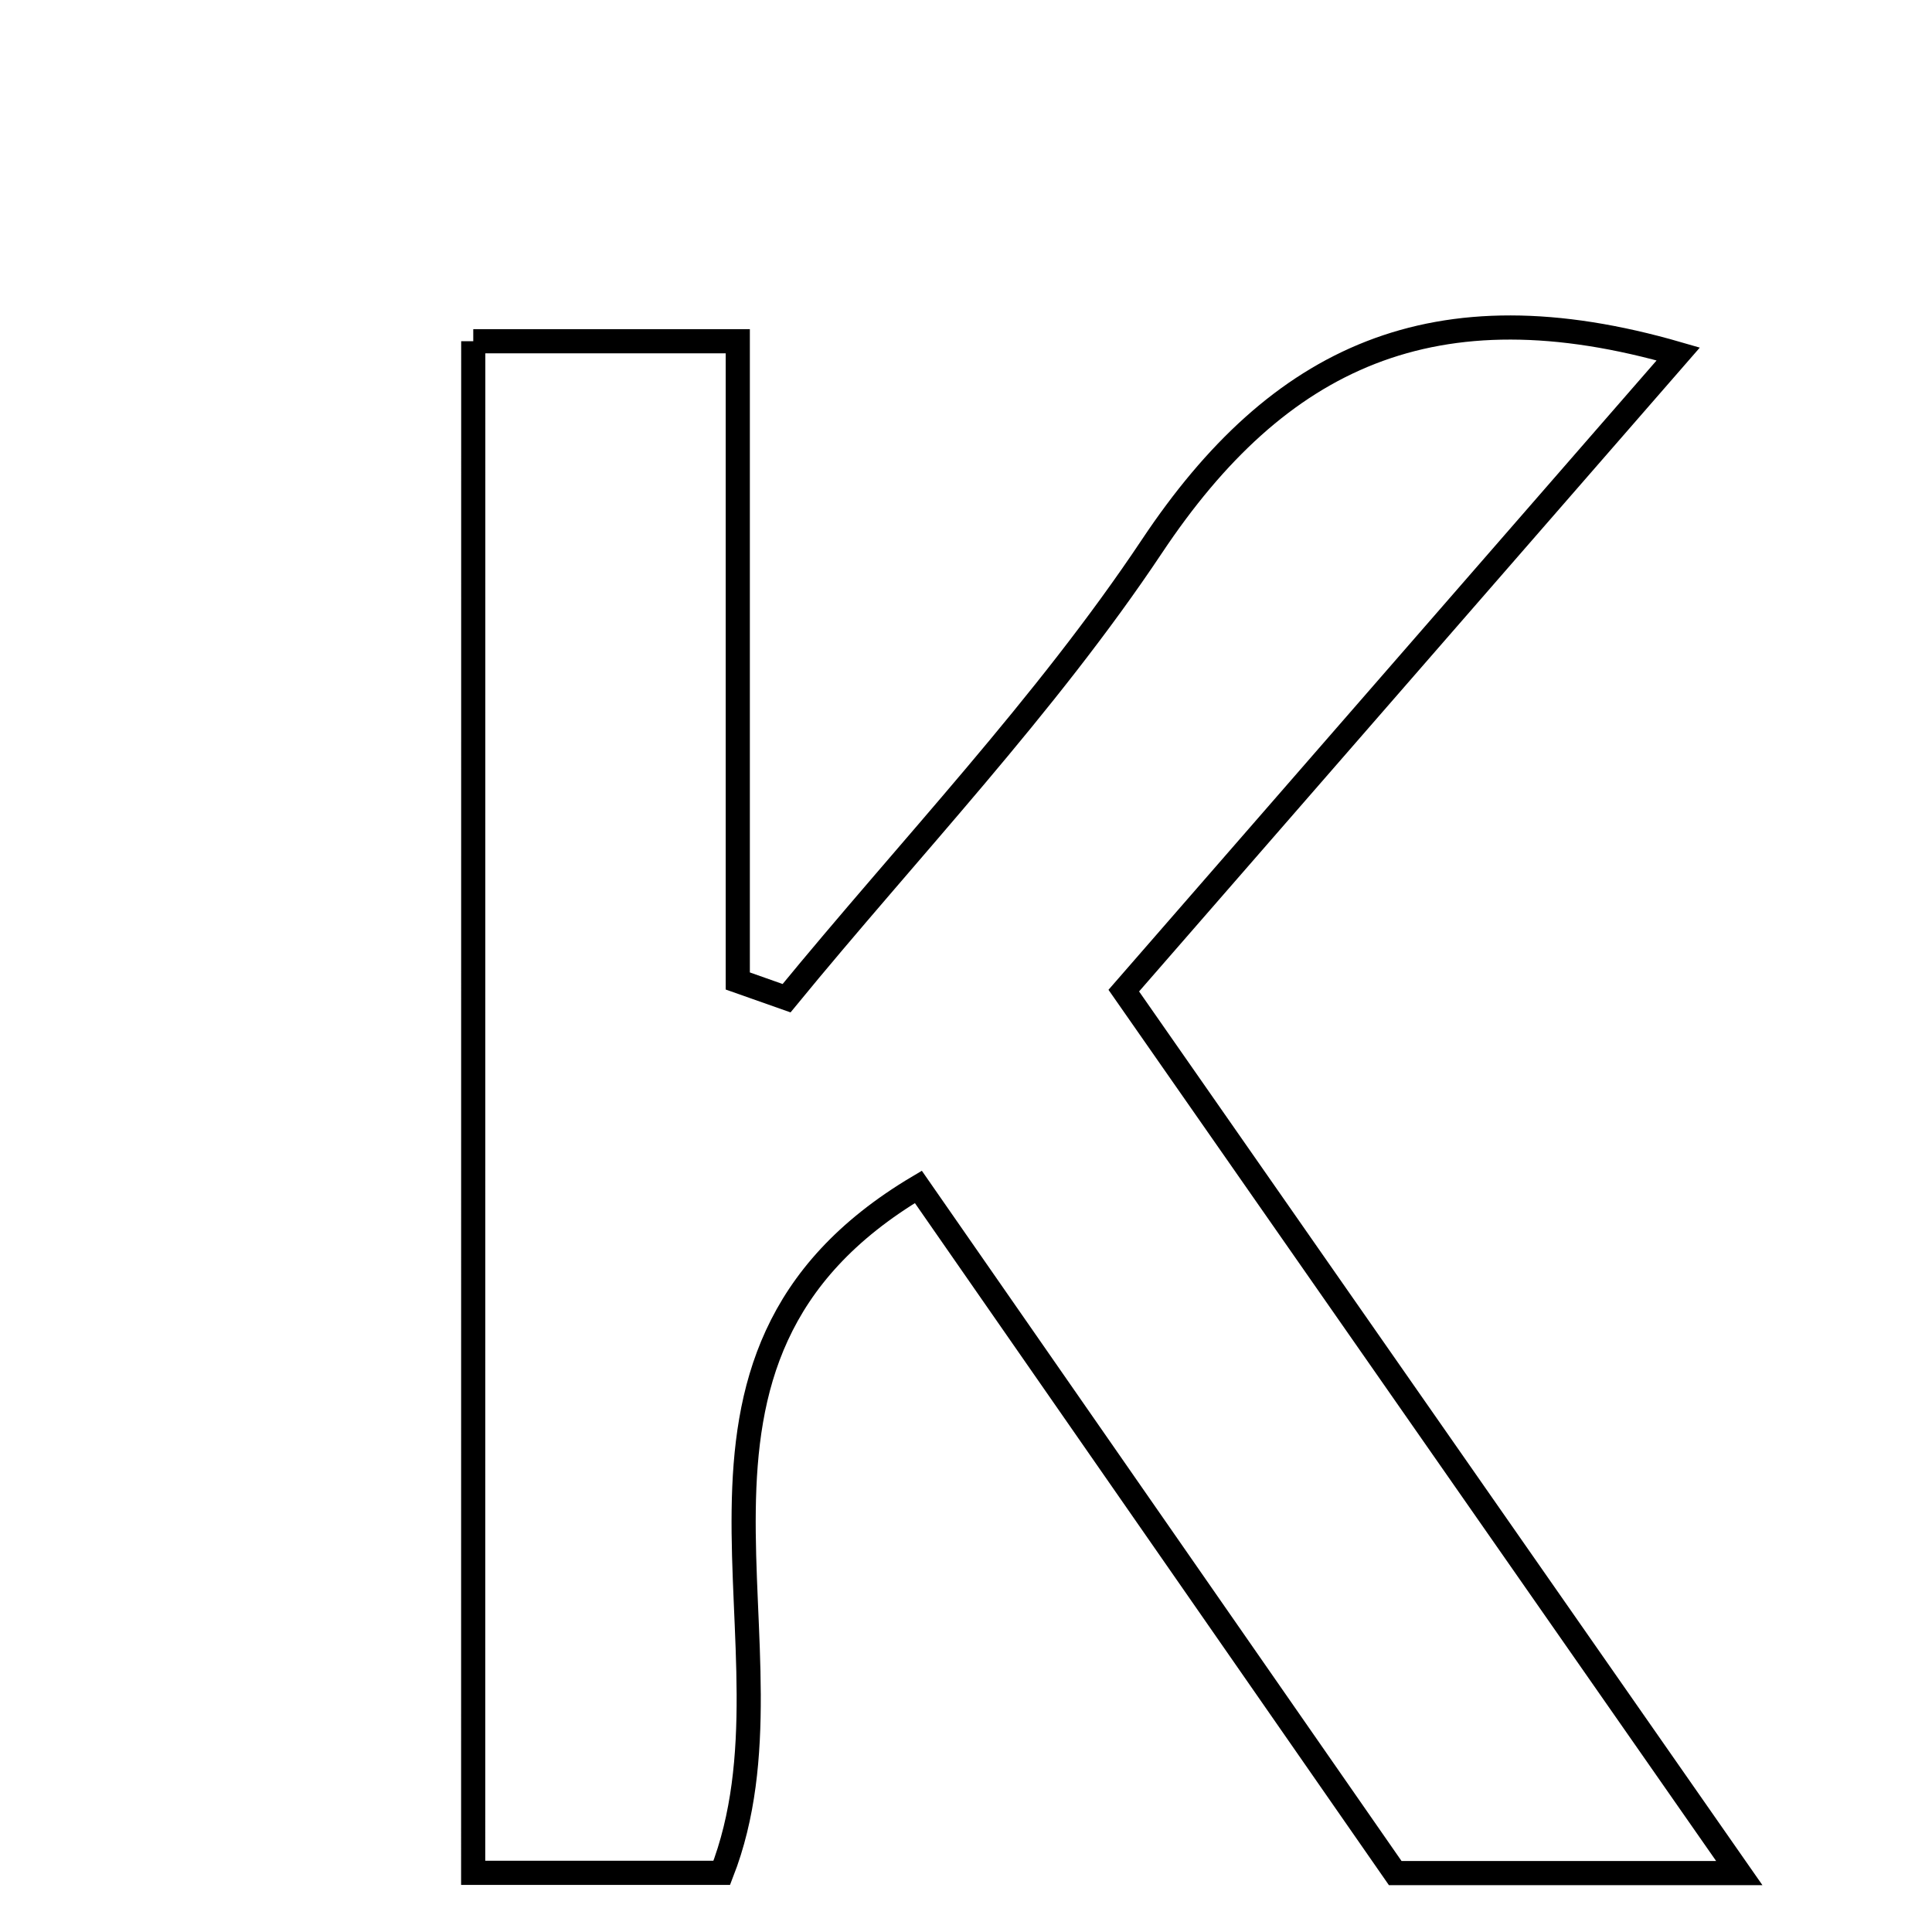 <svg xmlns="http://www.w3.org/2000/svg" viewBox="0.0 0.0 24.0 24.0" height="200px" width="200px"><path fill="none" stroke="black" stroke-width=".3" stroke-opacity="1.0"  filling="0" d="M5.879 4.239 C6.974 4.239 7.894 4.239 9.165 4.239 C9.165 6.862 9.165 9.524 9.165 12.186 C9.367 12.257 9.569 12.329 9.771 12.4 C11.298 10.537 12.982 8.778 14.312 6.783 C15.878 4.435 17.813 3.517 20.848 4.397 C18.538 7.049 16.286 9.635 13.96 12.306 C16.472 15.907 18.938 19.443 21.606 23.268 C19.942 23.268 18.674 23.268 17.332 23.268 C15.369 20.443 13.384 17.588 11.408 14.744 C7.781 16.899 10.064 20.45 8.966 23.265 C8.027 23.265 7.041 23.265 5.878 23.265 C5.879 16.977 5.879 10.773 5.879 4.239"></path></svg>